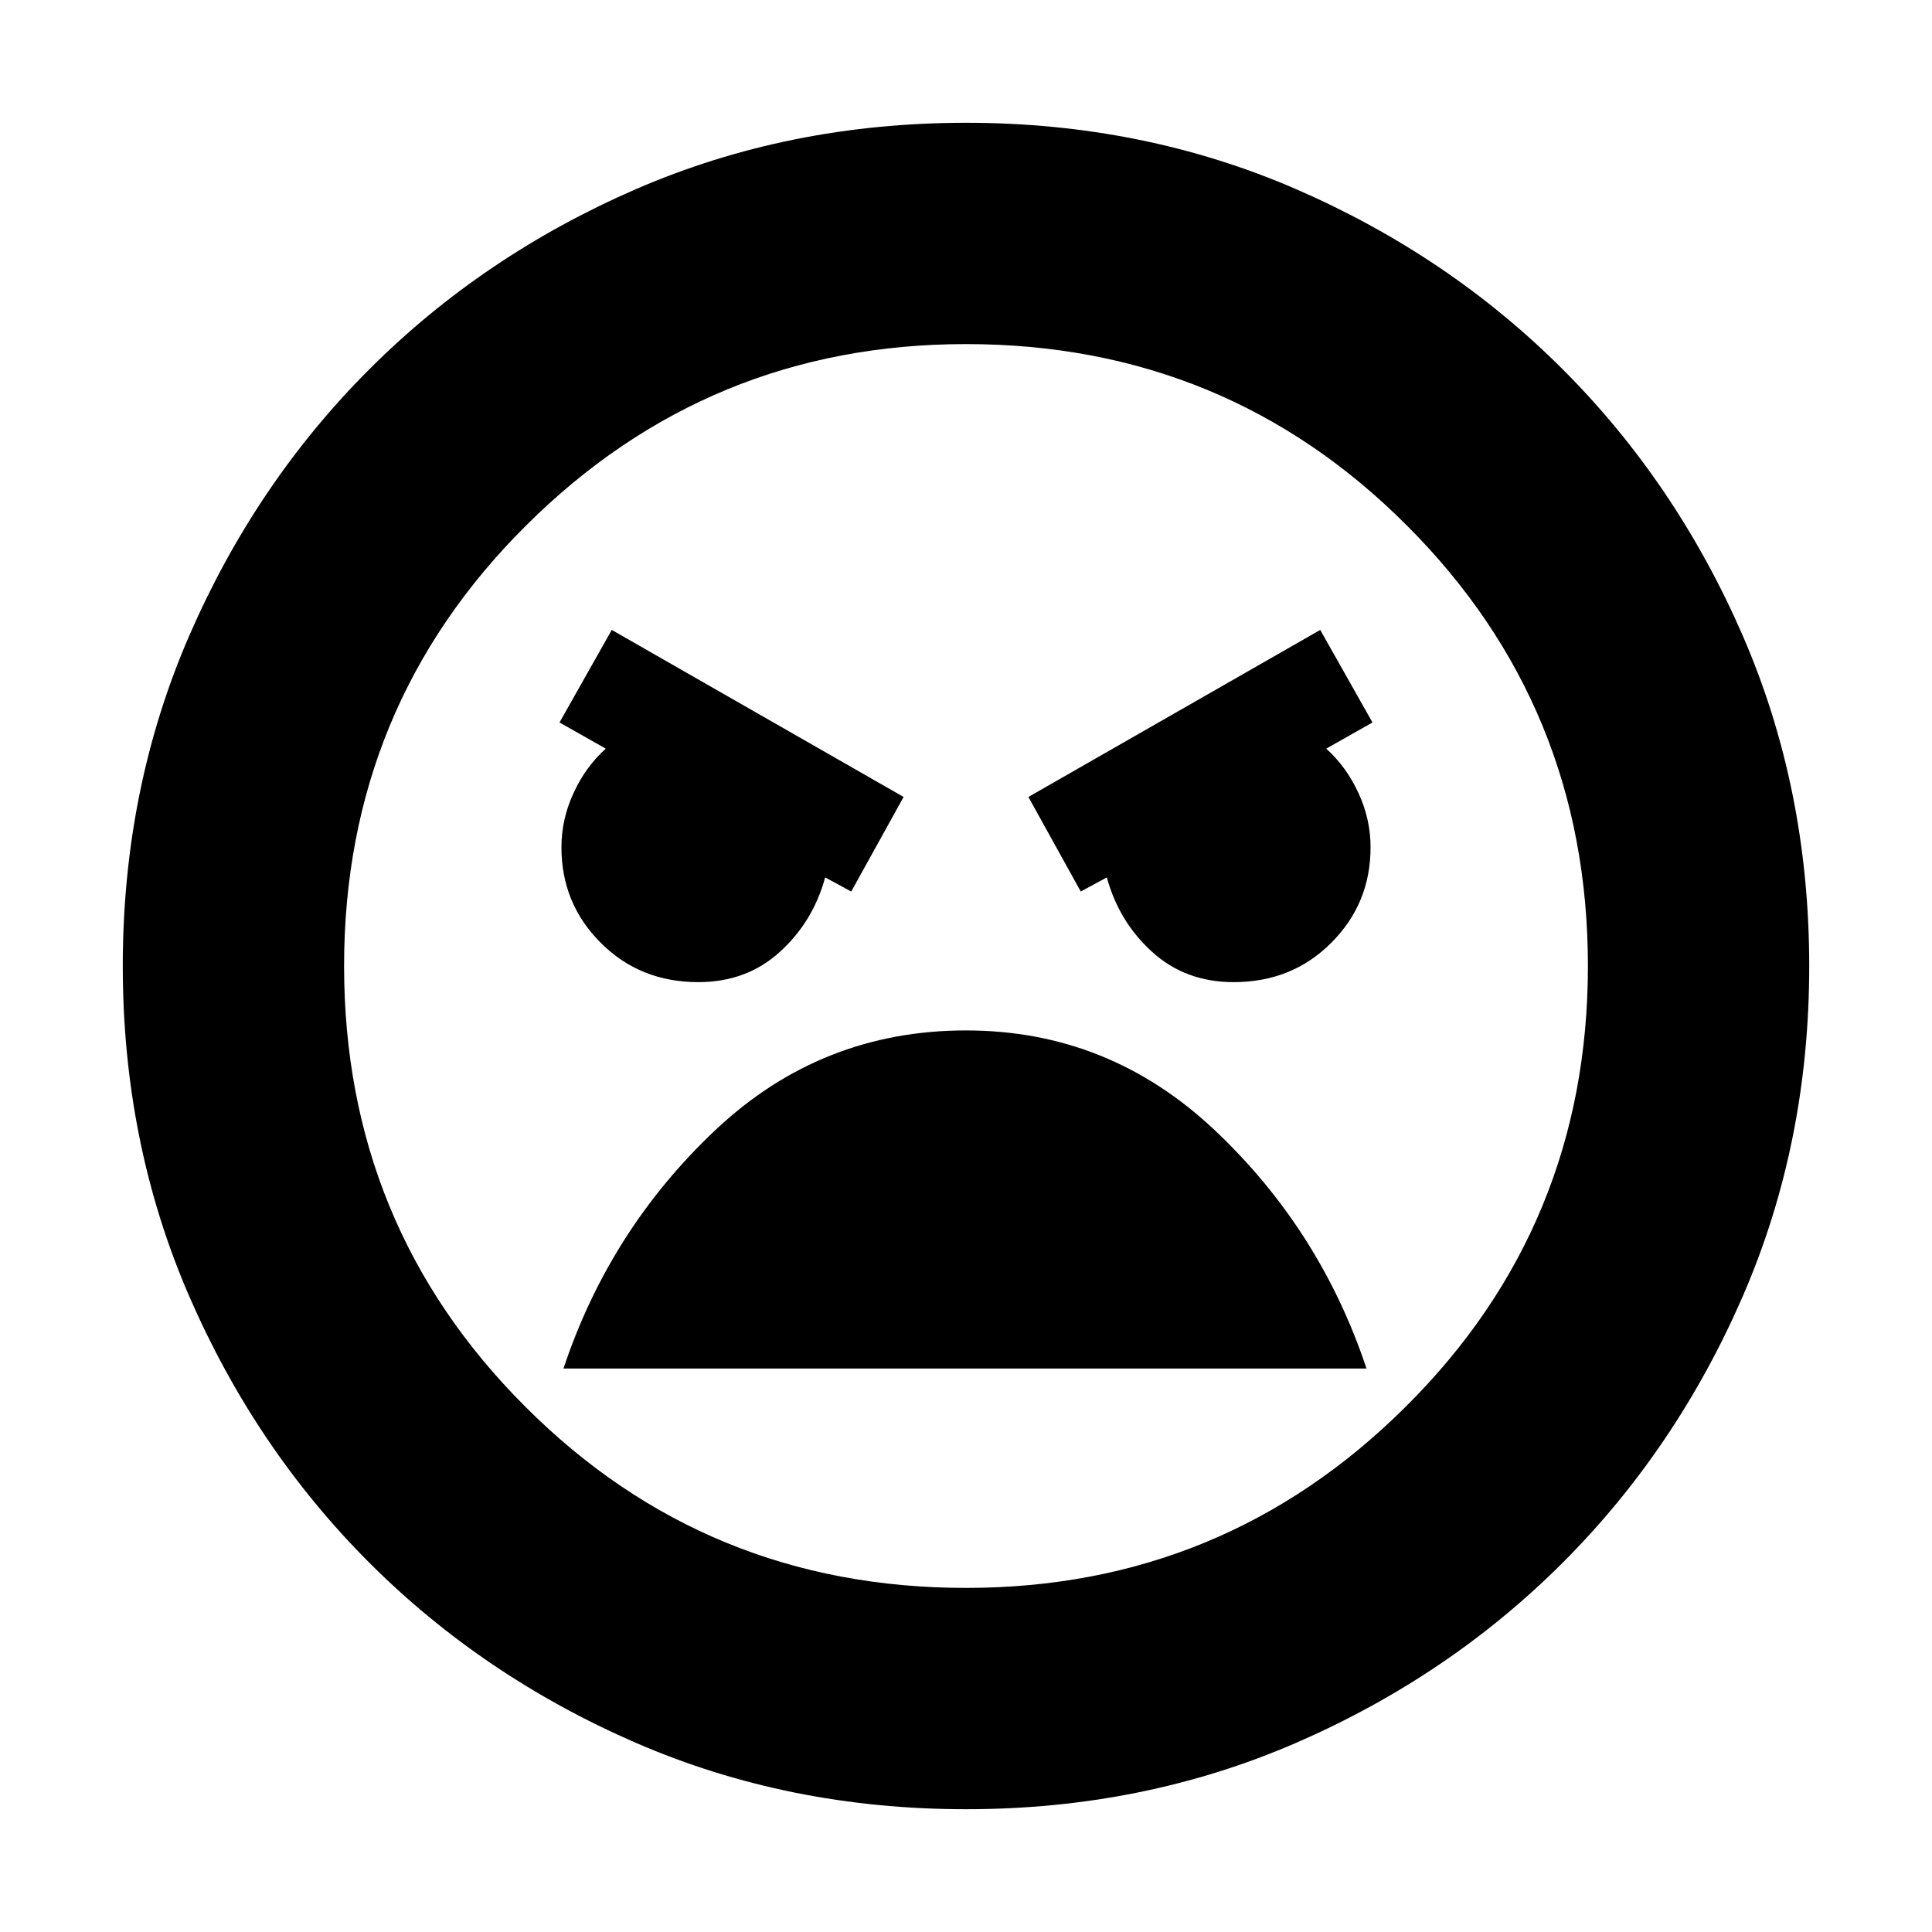 <svg xmlns="http://www.w3.org/2000/svg" height="20" width="20"><path d="M10 18.729q-1.833 0-3.417-.687-1.583-.688-2.76-1.865Q2.646 15 1.958 13.417 1.271 11.833 1.271 10q0-1.833.687-3.417Q2.646 5 3.823 3.823 5 2.646 6.583 1.958 8.167 1.271 10 1.271q1.833 0 3.417.687 1.583.688 2.76 1.865Q17.354 5 18.042 6.583q.687 1.584.687 3.417 0 1.833-.687 3.417-.688 1.583-1.865 2.76-1.177 1.177-2.76 1.865-1.584.687-3.417.687Zm0-2.291q2.667 0 4.552-1.876 1.886-1.874 1.886-4.562t-1.876-4.562Q12.688 3.562 10 3.562q-2.667 0-4.552 1.876Q3.562 7.312 3.562 10t1.876 4.562Q7.312 16.438 10 16.438Zm1.188-7.209.27-.146q.125.459.469.771.344.313.844.313.604 0 1.01-.407.407-.406.407-.989 0-.292-.126-.563-.124-.27-.333-.458l.479-.271-.541-.958-3.021 1.729Zm-2.376 0 .542-.979-3.021-1.729-.541.958.479.271q-.209.188-.333.458-.126.271-.126.563 0 .583.407.989.406.407 1.01.407.5 0 .844-.313.344-.312.469-.771ZM10 10.667q-1.5 0-2.594 1.031-1.094 1.031-1.573 2.469h8.313q-.479-1.438-1.573-2.469-1.094-1.031-2.573-1.031ZM10 10Z"/></svg>